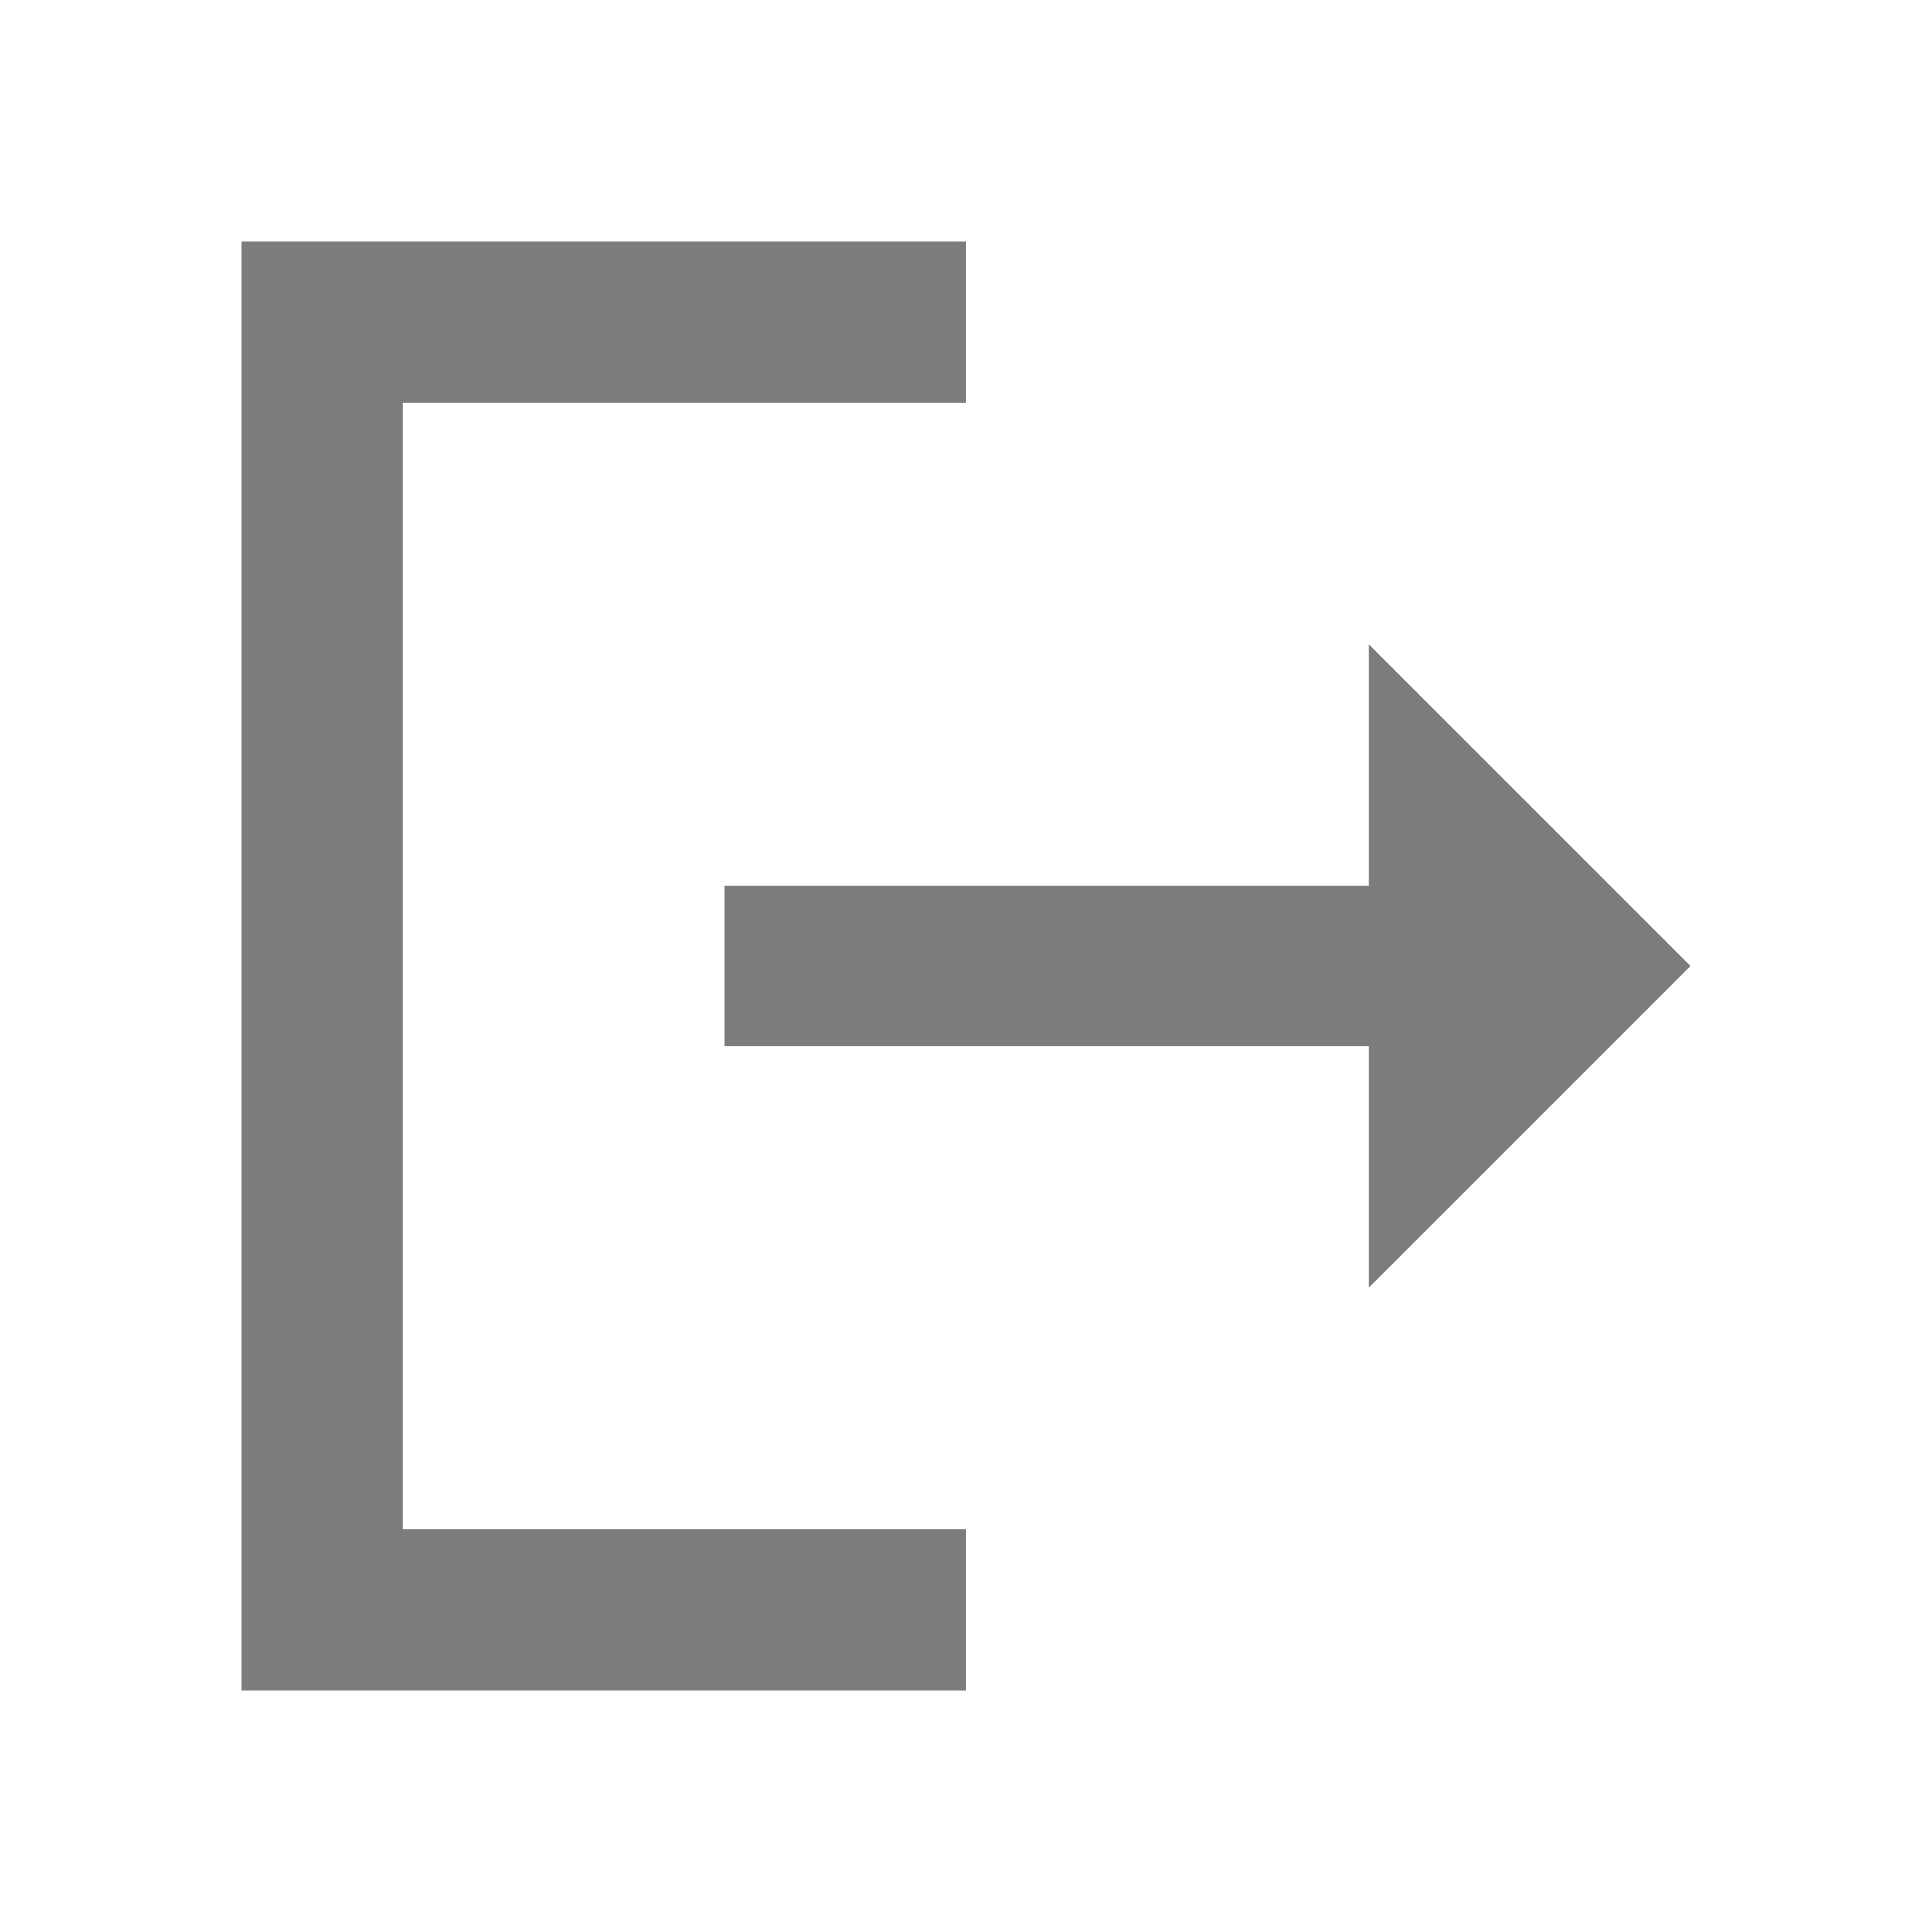 <svg xmlns="http://www.w3.org/2000/svg" width="36" height="36" fill="none" viewBox="0 0 36 36">
  <path fill="#7C7C7C" d="M7.5 7.5H18v-3H4.5v27H18v-3H7.5v-21z"/>
  <path fill="#7C7C7C" d="M31.5 18l-6-6v4.5h-12v3h12V24l6-6z"/>
</svg>
